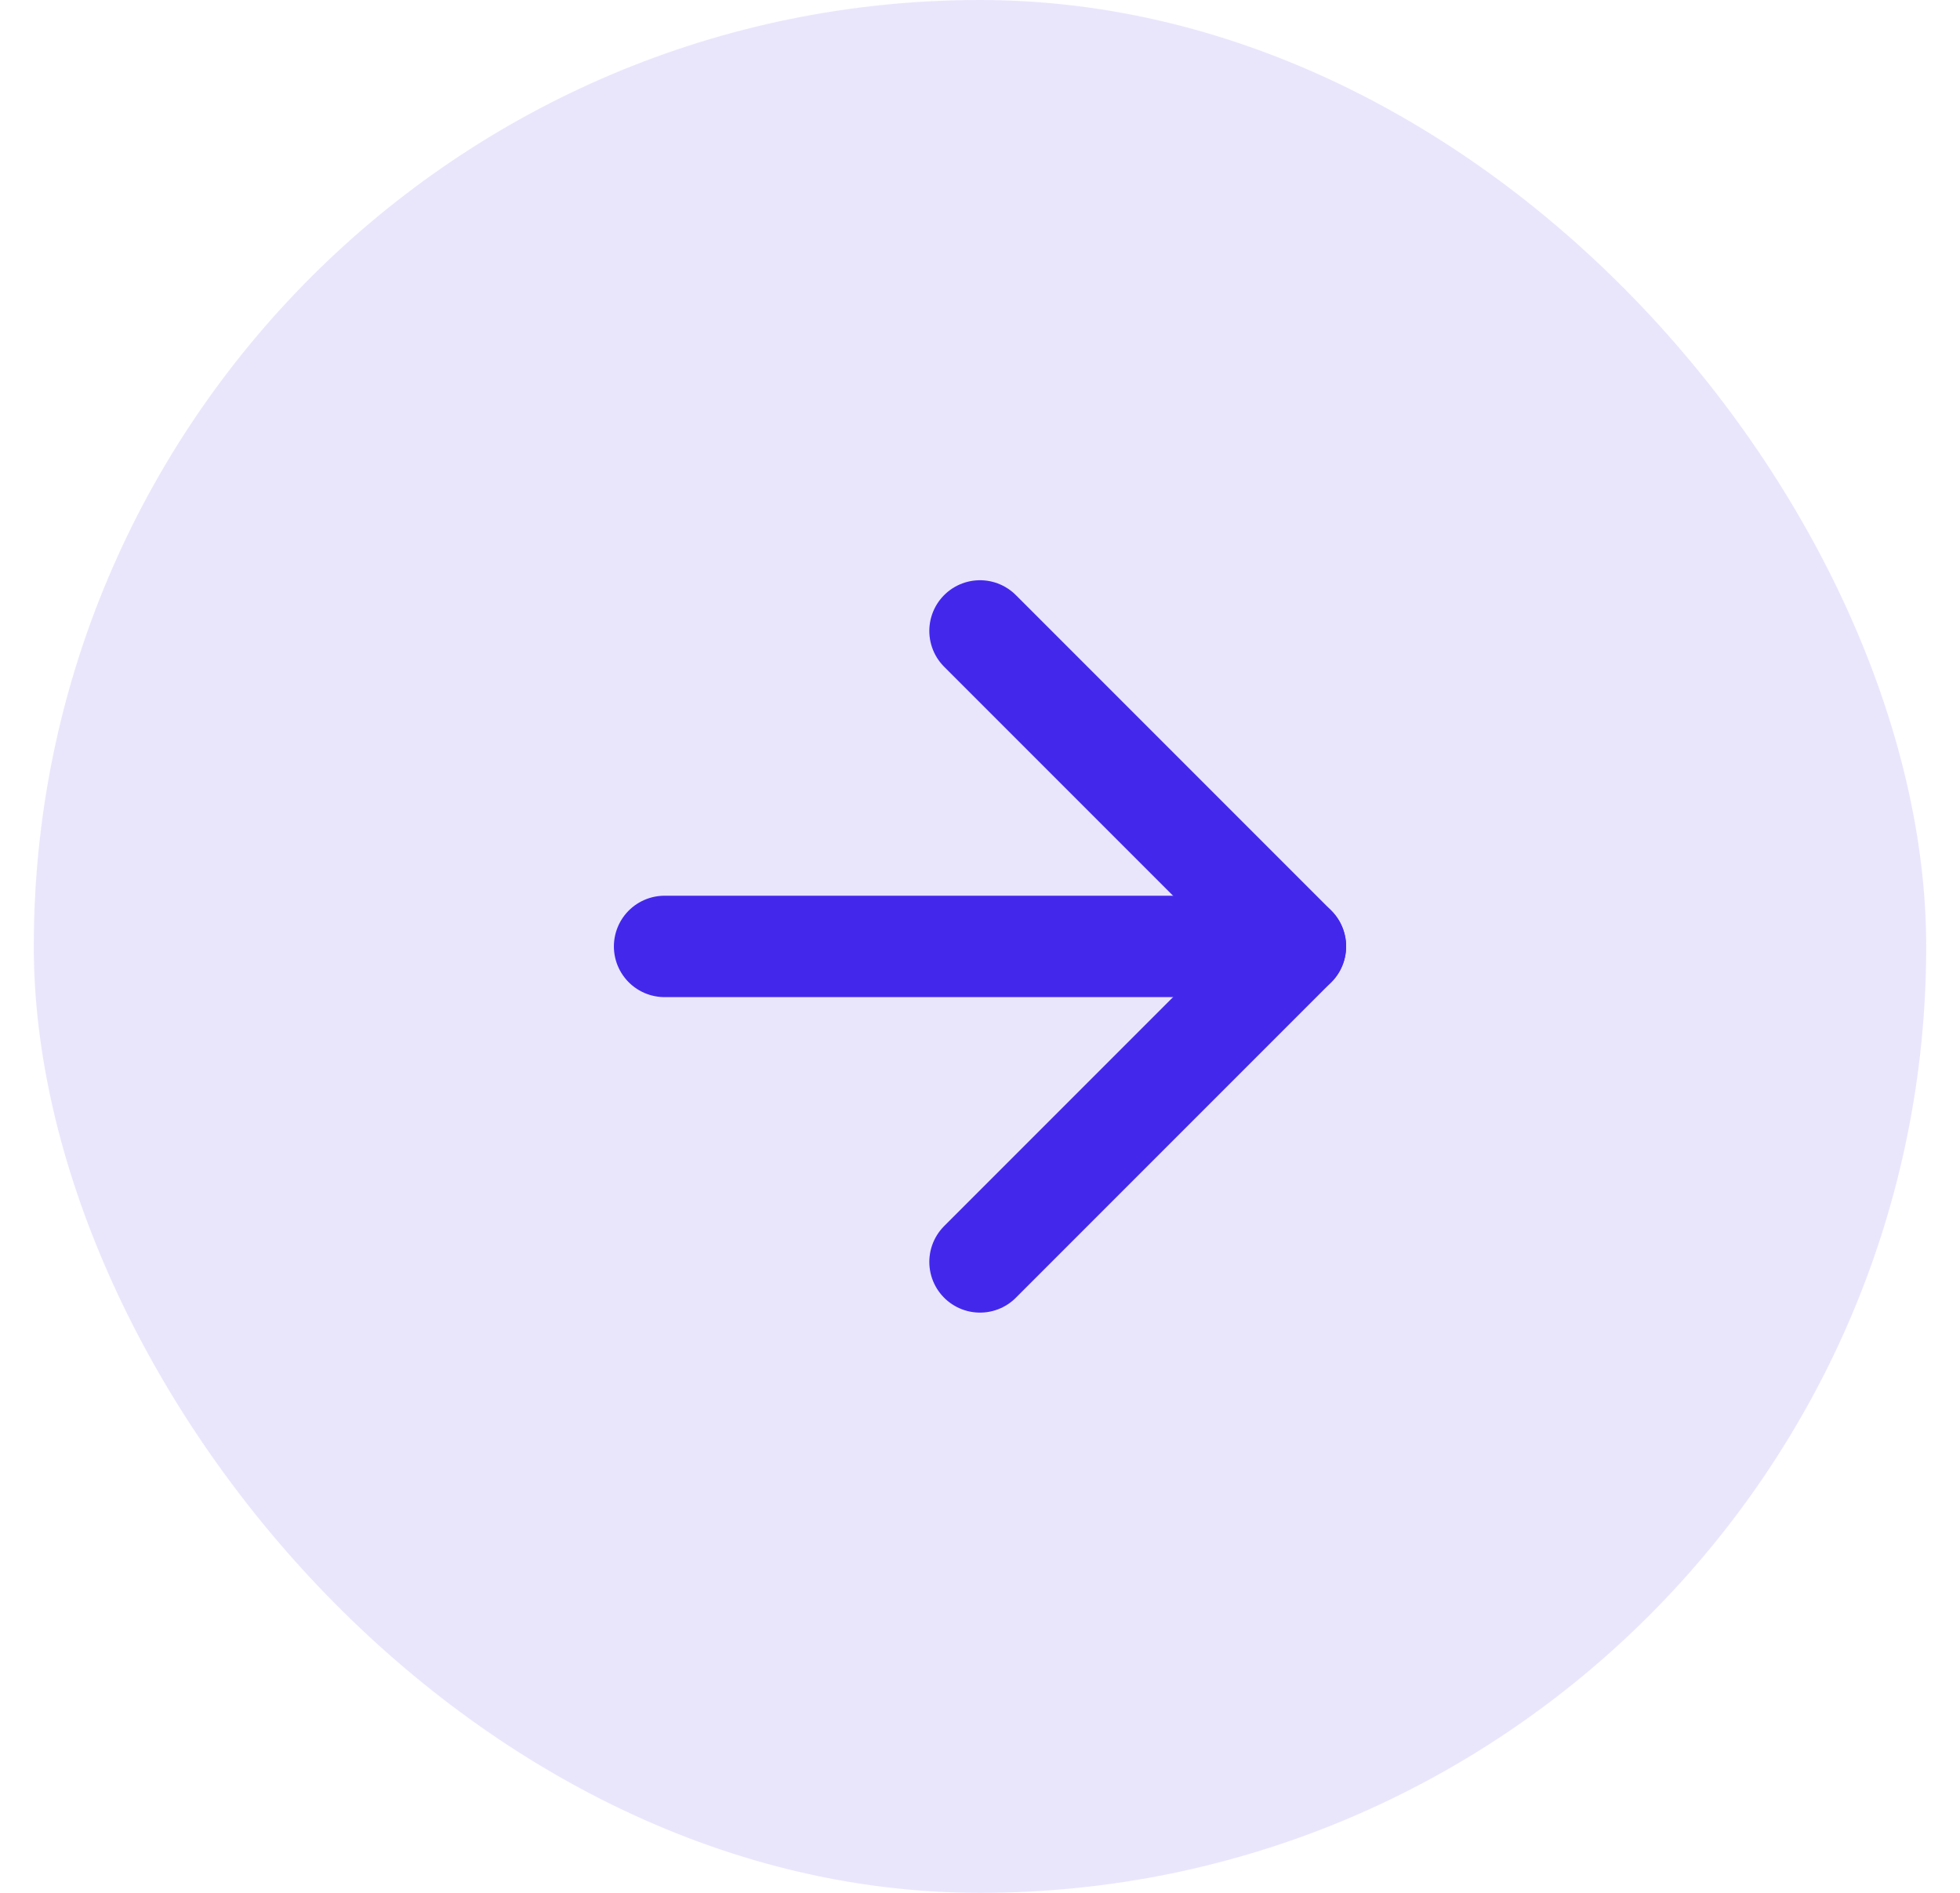 <svg width="29" height="28" viewBox="0 0 29 28" fill="none" xmlns="http://www.w3.org/2000/svg">
<rect x="0.5" width="28" height="28" rx="14" fill="#D5CFFA" fill-opacity="0.5"/>
<path d="M9.833 14H19.167" stroke="#4328EB" stroke-width="1.5" stroke-linecap="round" stroke-linejoin="round"/>
<path d="M14.5 9.333L19.167 14L14.5 18.667" stroke="#4328EB" stroke-width="1.5" stroke-linecap="round" stroke-linejoin="round"/>
</svg>

